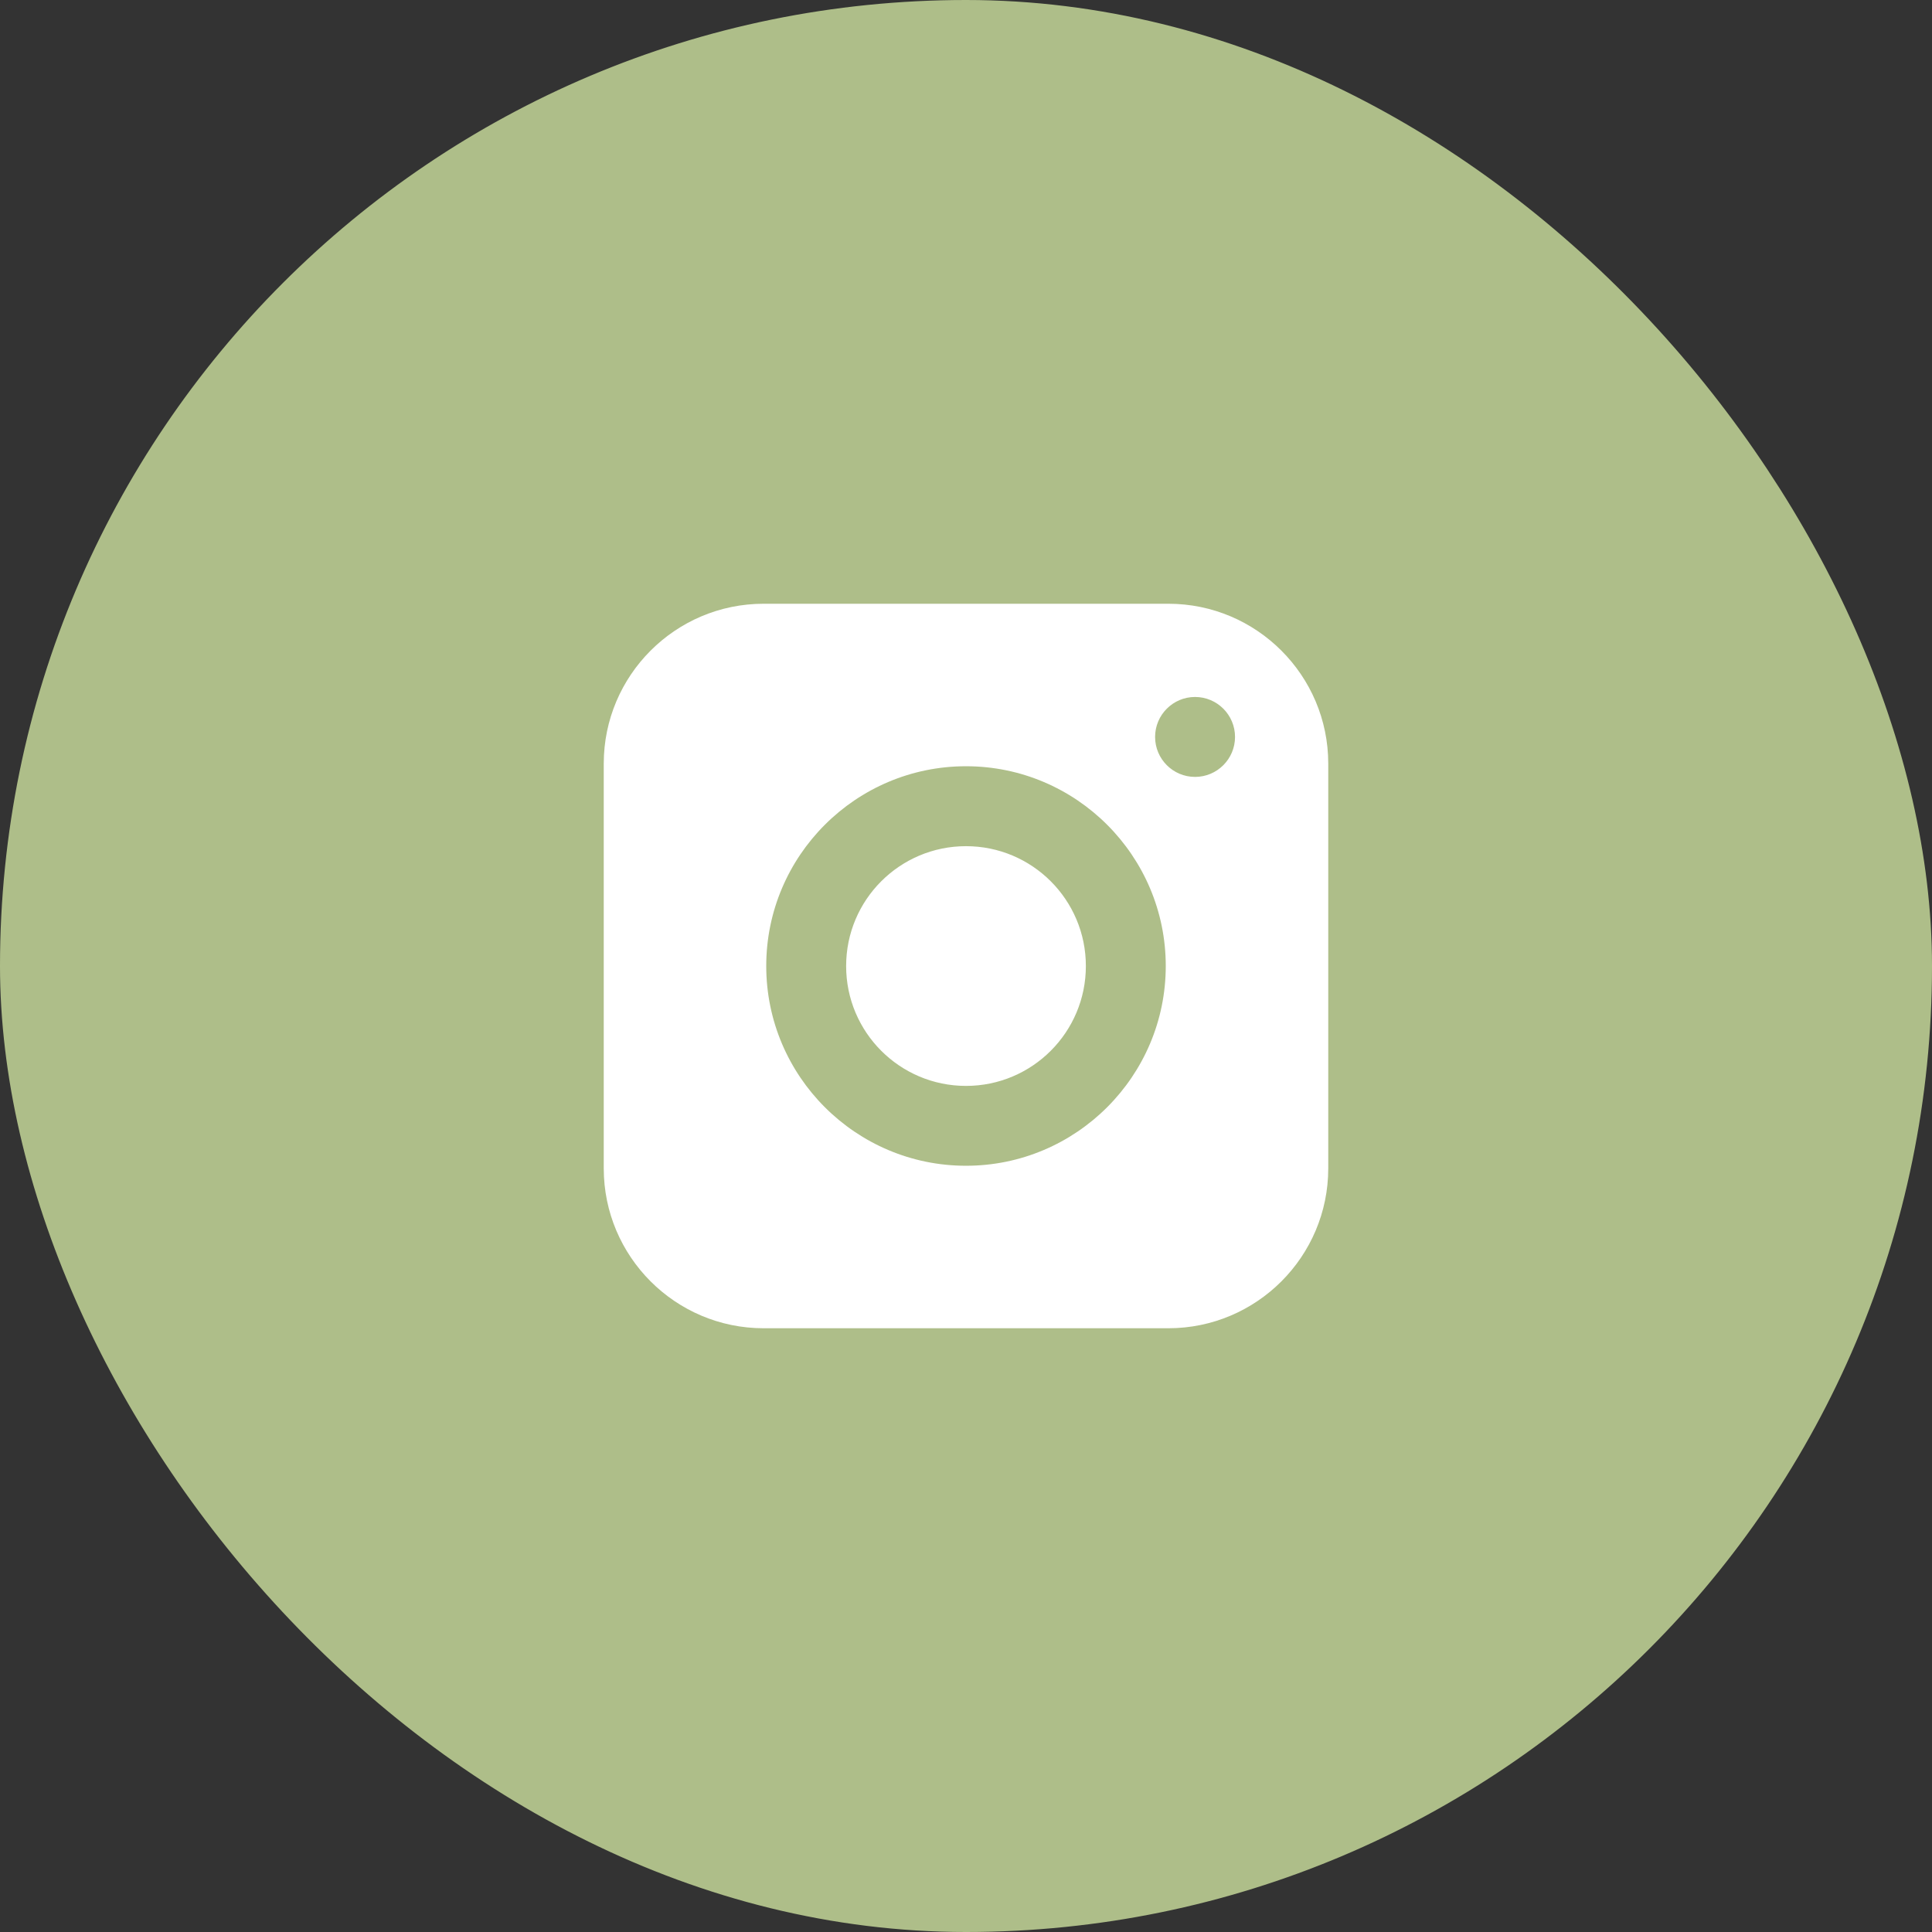 <svg width="48" height="48" viewBox="0 0 48 48" fill="none" xmlns="http://www.w3.org/2000/svg">
<rect x="0" y="0" width="48" height="48" fill="#333333" stroke="none"/>
<rect x="0.75" y="0.75" width="46.5" height="46.5" rx="23.25" fill="#AEBE89" stroke="#AEBE89" stroke-width="1.5"/>
<path fill-rule="evenodd" clip-rule="evenodd" d="M18.971 15H29.029C31.219 15 33 16.781 33 18.971V29.029C33 31.219 31.219 33 29.029 33H18.971C16.781 33 15 31.219 15 29.029V18.971C15 16.781 16.781 15 18.971 15ZM19.037 24C19.037 26.737 21.263 28.963 24 28.963C26.737 28.963 28.963 26.737 28.963 24C28.963 21.263 26.737 19.037 24 19.037C21.263 19.037 19.037 21.263 19.037 24ZM28.698 18.309C28.698 18.857 29.143 19.302 29.691 19.302C30.239 19.302 30.684 18.857 30.684 18.309C30.684 17.761 30.239 17.316 29.691 17.316C29.143 17.316 28.698 17.761 28.698 18.309ZM24 26.979C25.645 26.979 26.978 25.645 26.978 24.001C26.978 22.356 25.645 21.023 24 21.023C22.355 21.023 21.022 22.356 21.022 24.001C21.022 25.645 22.355 26.979 24 26.979Z" fill="white"/>
</svg>
